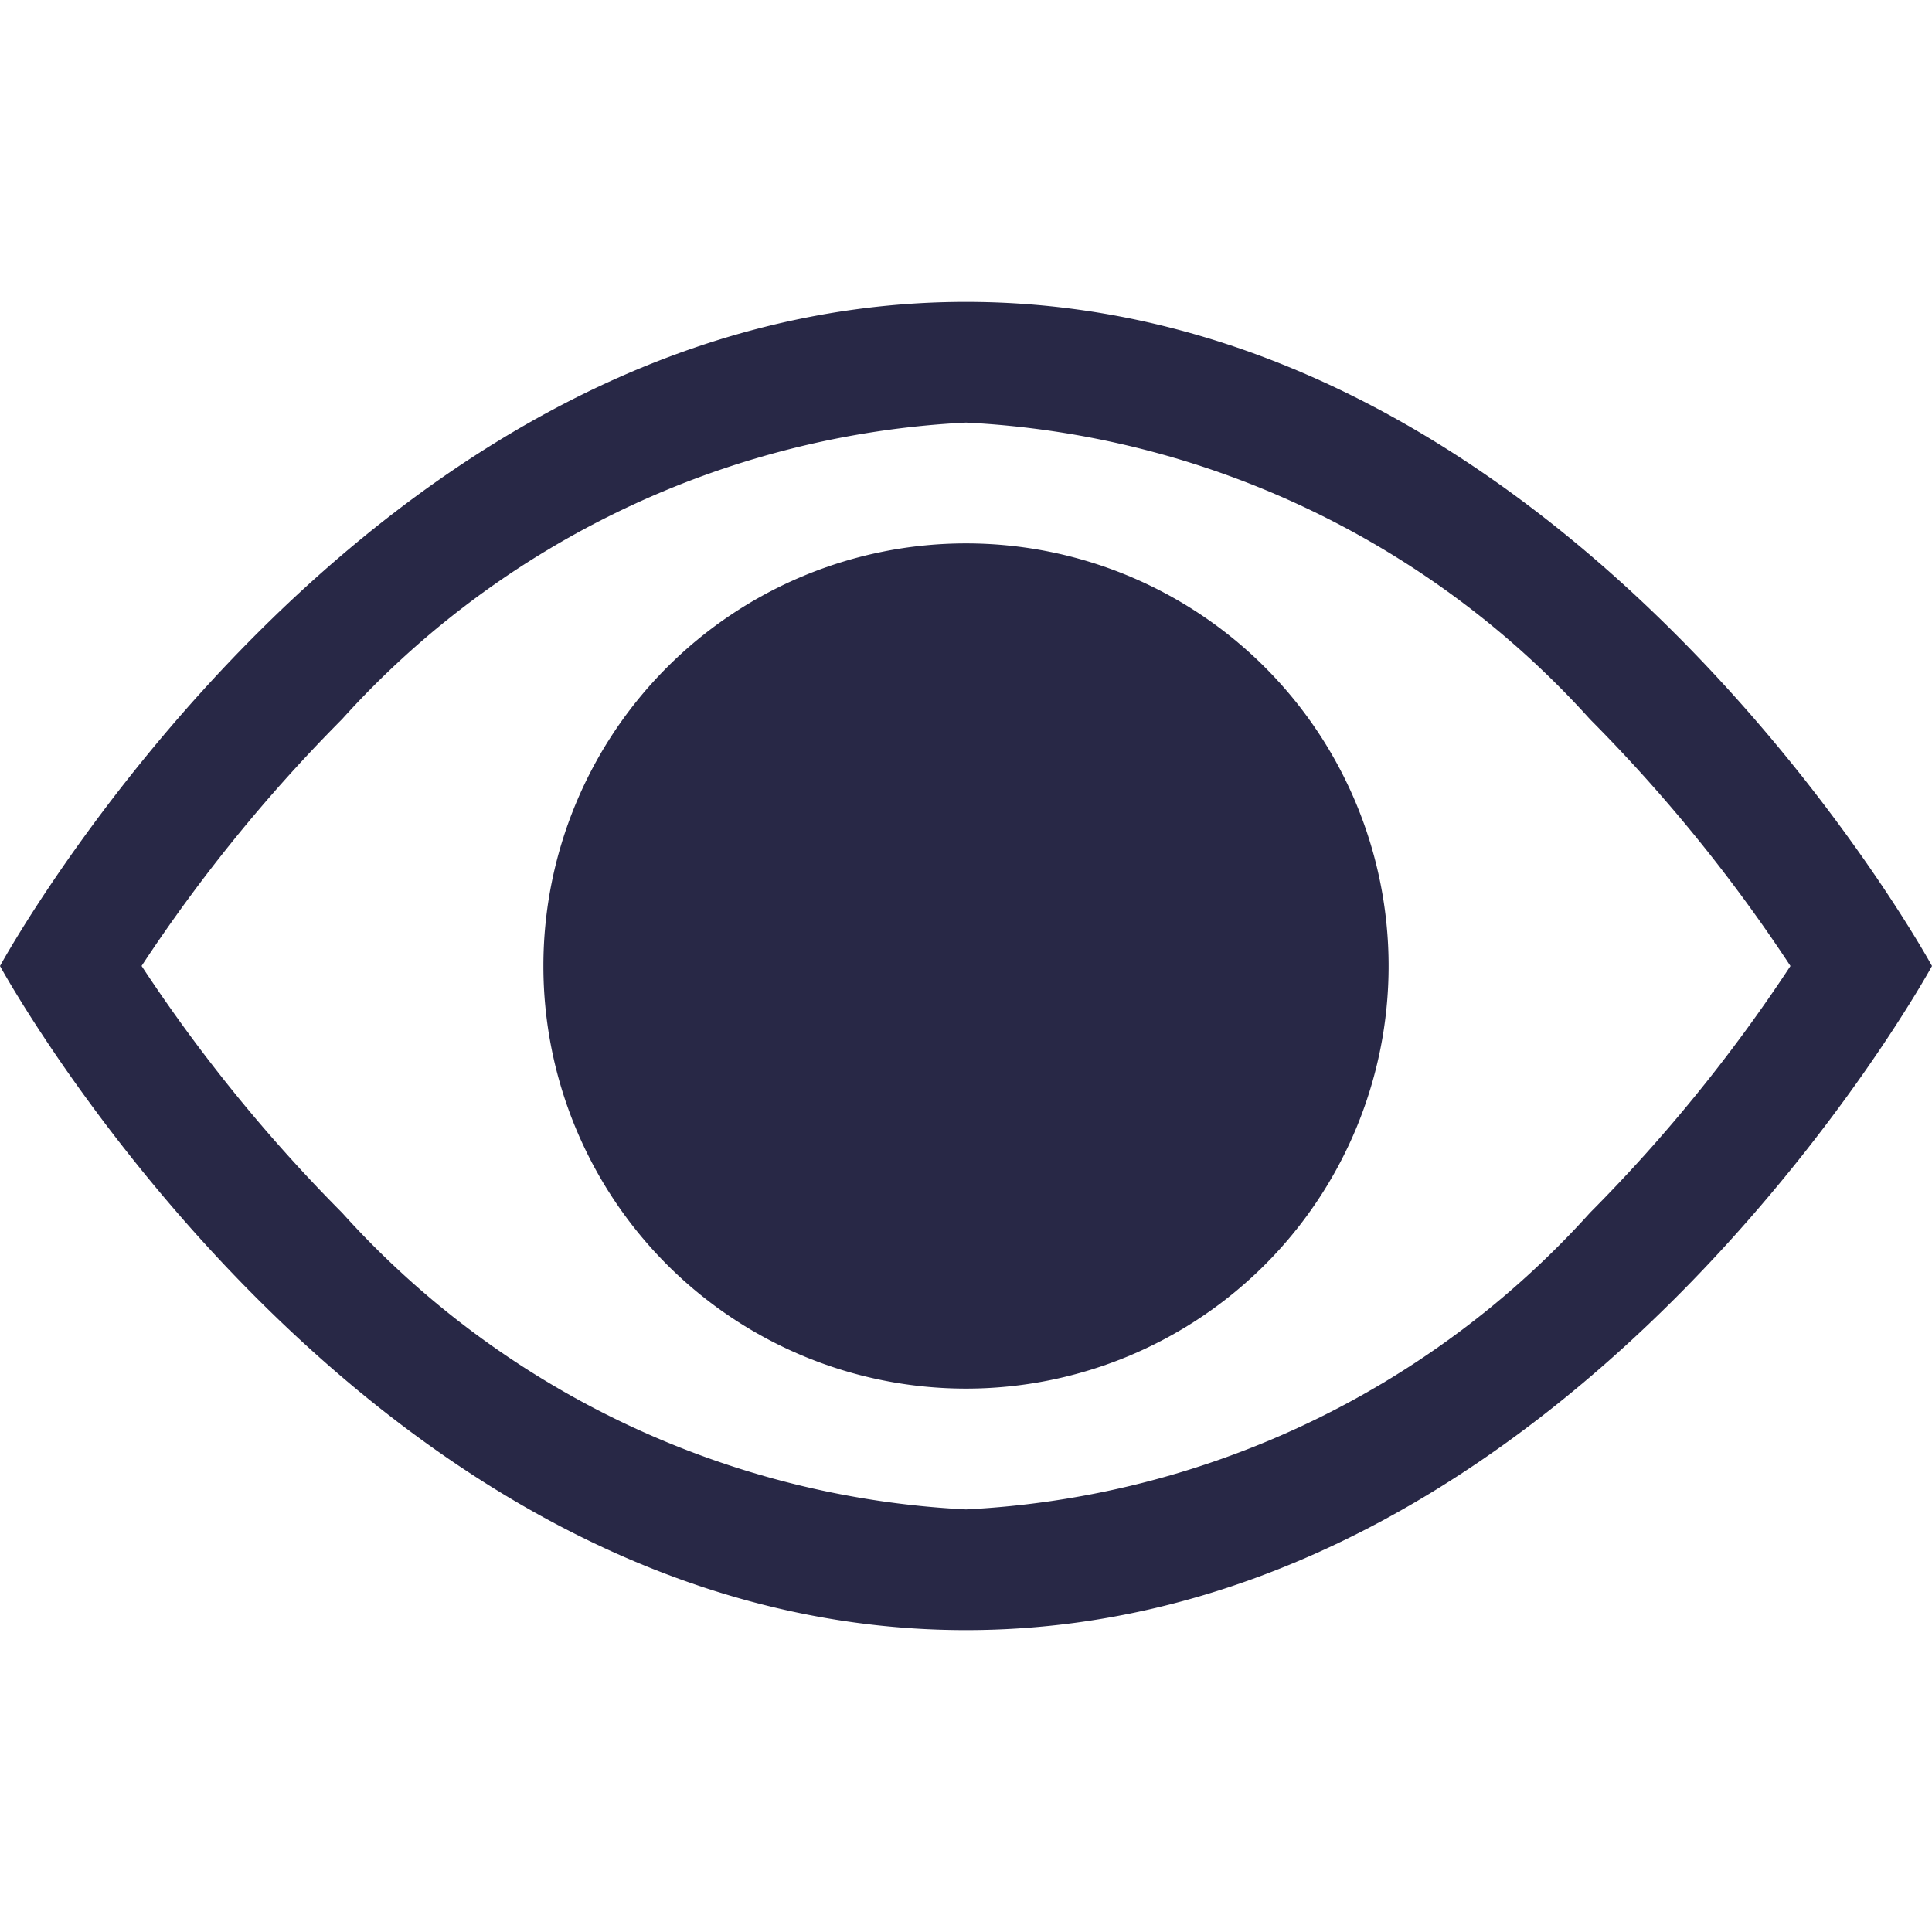 <svg xmlns="http://www.w3.org/2000/svg" xmlns:xlink="http://www.w3.org/1999/xlink" width="23" height="23" viewBox="0 0 23 23">
  <defs>
    <clipPath id="clip-path">
      <rect id="Rectangle_2715" data-name="Rectangle 2715" width="23" height="23" transform="translate(1707 346)" fill="#282846"/>
    </clipPath>
  </defs>
  <g id="Mask_Group_88" data-name="Mask Group 88" transform="translate(-1707 -346)" clip-path="url(#clip-path)">
    <g id="__TEMP__SVG__" transform="translate(1707 346)">
      <path id="Path_2155" data-name="Path 2155" d="M23,11.5S18.688,3.594,11.5,3.594,0,11.5,0,11.5s4.313,7.906,11.5,7.906S23,11.5,23,11.5Zm-21.314,0a18.88,18.88,0,0,0,2.386,2.937A10.712,10.712,0,0,0,11.5,17.969a10.72,10.72,0,0,0,7.429-3.532A18.88,18.88,0,0,0,21.315,11.5a18.878,18.878,0,0,0-2.386-2.937A10.723,10.723,0,0,0,11.5,5.031,10.72,10.72,0,0,0,4.071,8.563,18.878,18.878,0,0,0,1.685,11.5Z" fill="#282846" fill-rule="evenodd"/>
      <path id="Path_2156" data-name="Path 2156" d="M6.469,11.5A5.031,5.031,0,1,1,11.5,16.531,5.031,5.031,0,0,1,6.469,11.5Z" fill="#282846" fill-rule="evenodd"/>
    </g>
  </g>
</svg>
